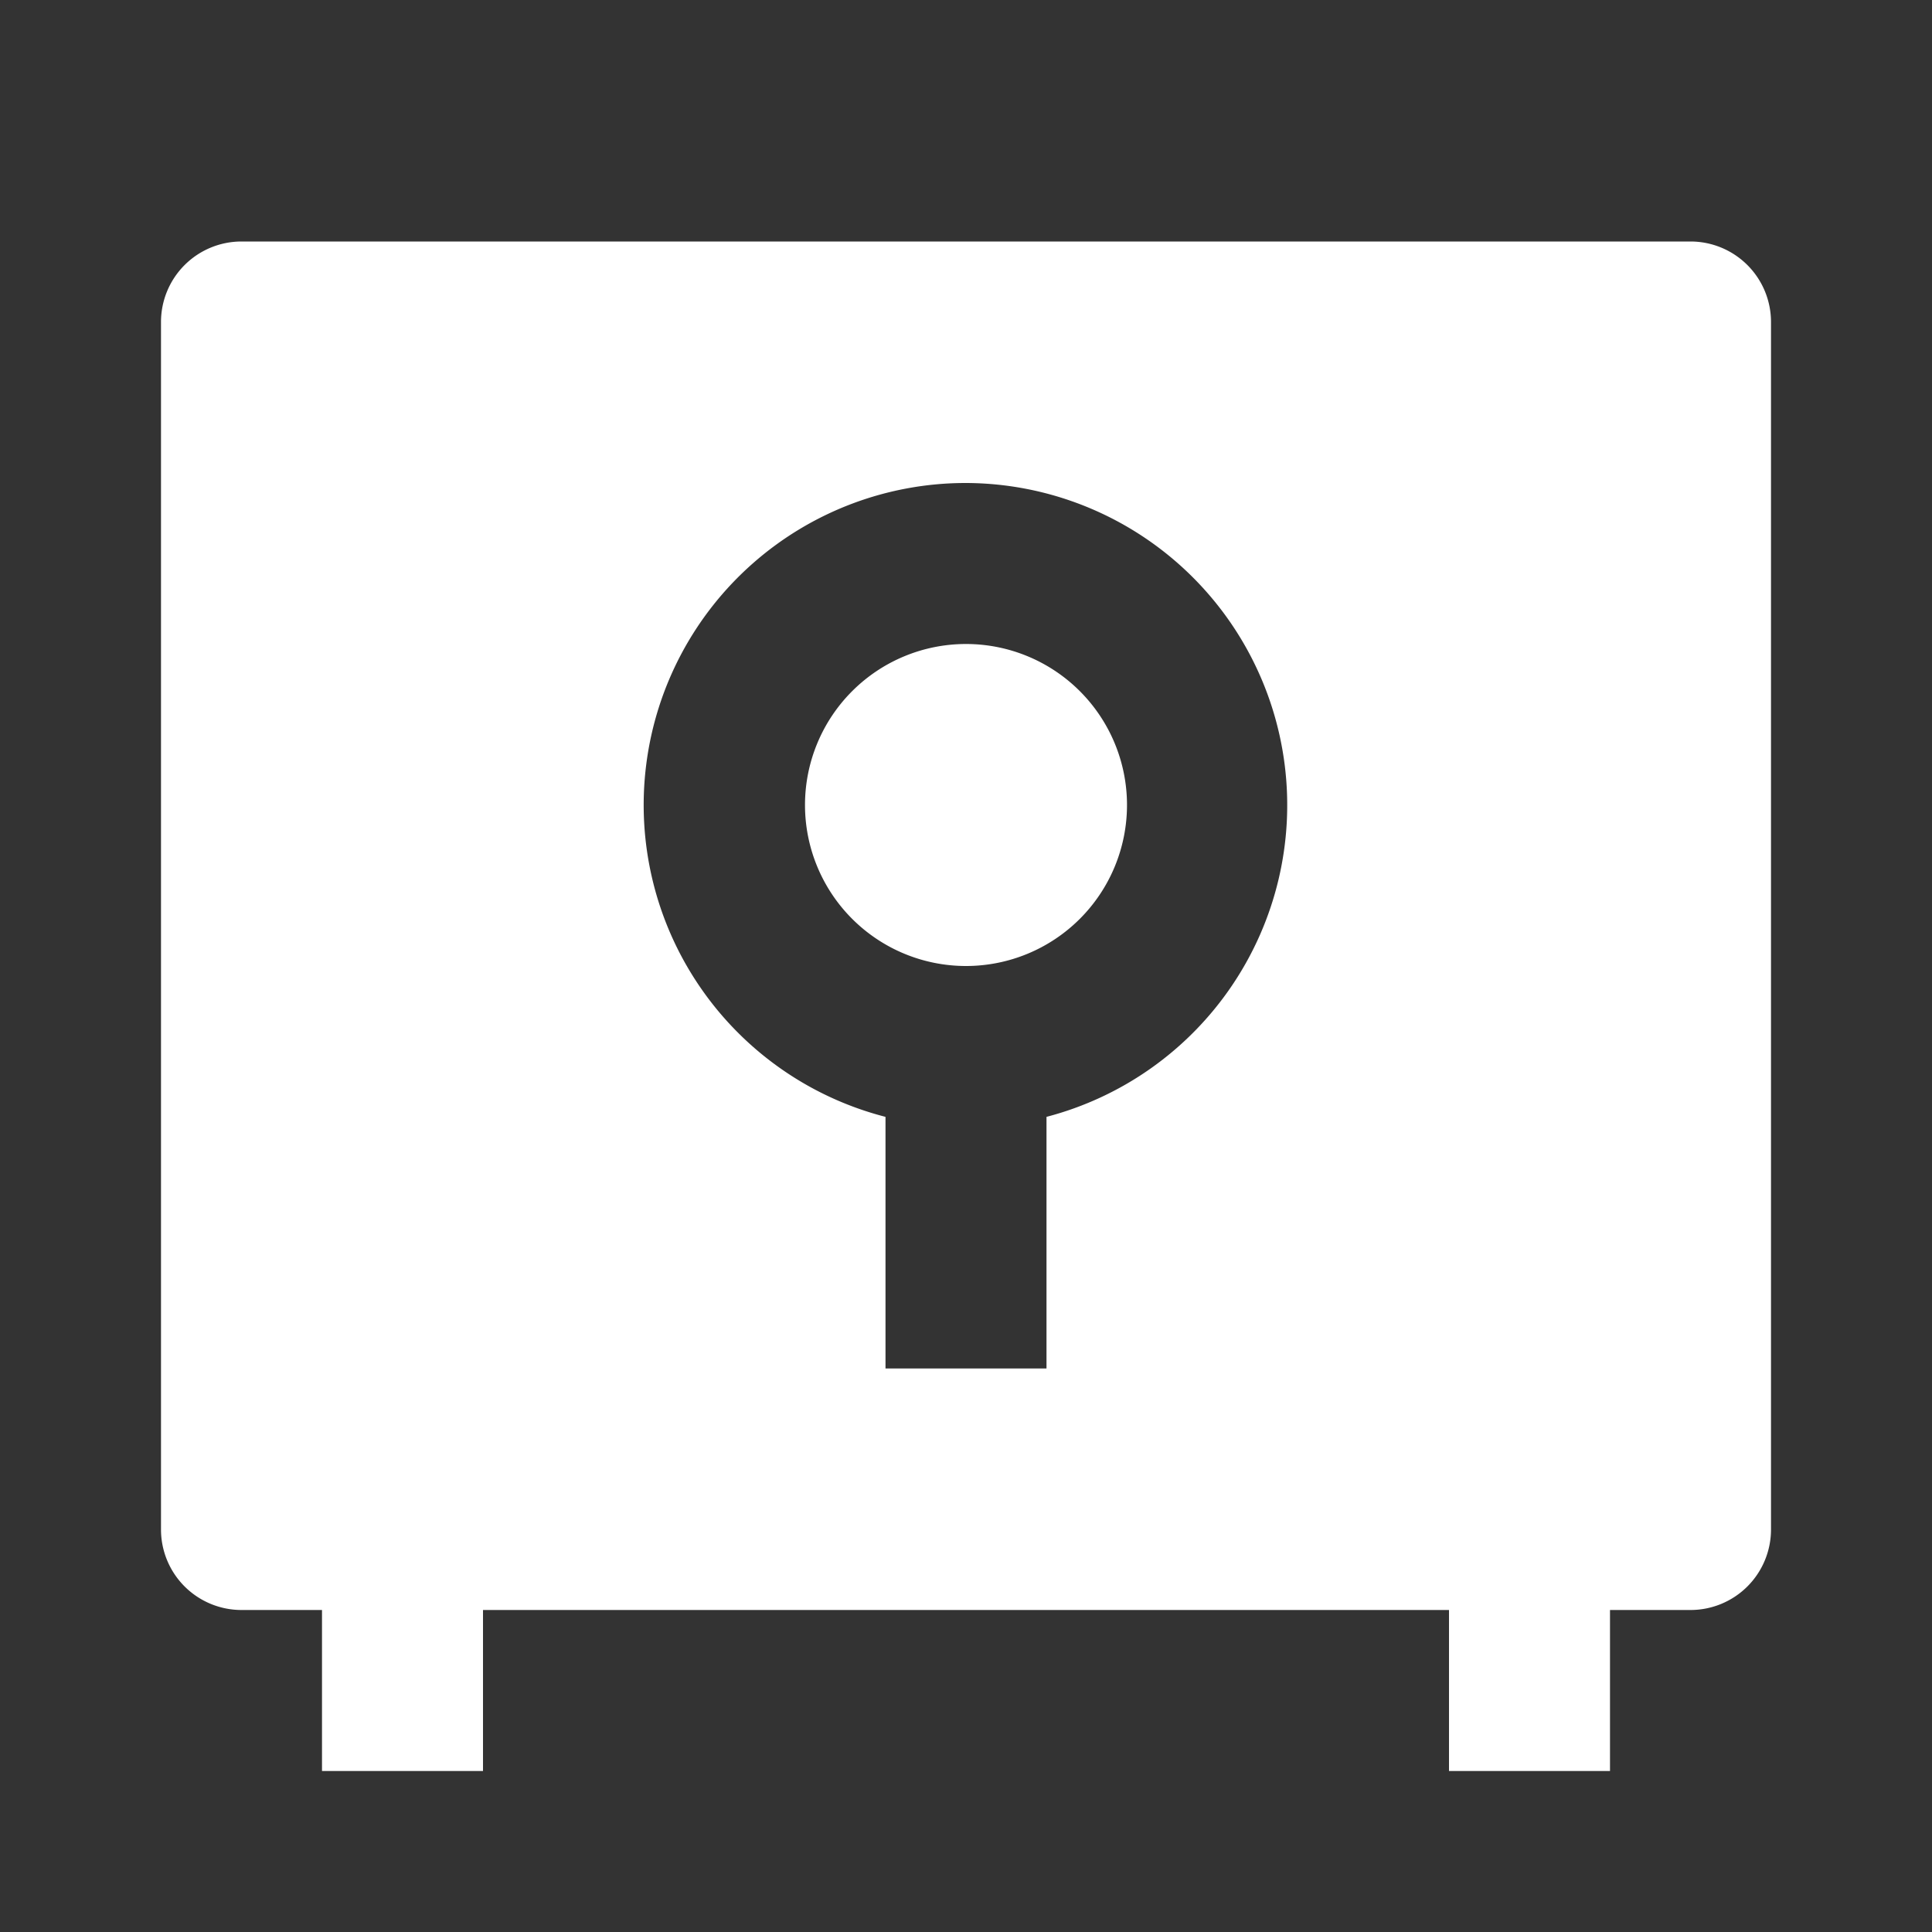 <svg fill="#ffffff" viewBox="0 0 24 24" xmlns="http://www.w3.org/2000/svg">
<rect x="0" y="0" width="24" height="24" fill="#333333" stroke="none"/>
<path d="M18 20H6v2H4v-2H3a1 1 0 0 1-1-1V4a1 1 0 0 1 1-1h18a1 1 0 0 1 1 1v15a1 1 0 0 1-1 1h-1v2h-2v-2Zm-7-6.126V17h2v-3.126A4.002 4.002 0 0 0 12 6a4 4 0 0 0-1 7.874ZM12 12a2 2 0 1 1 0-4 2 2 0 0 1 0 4Z"></path>
</svg>